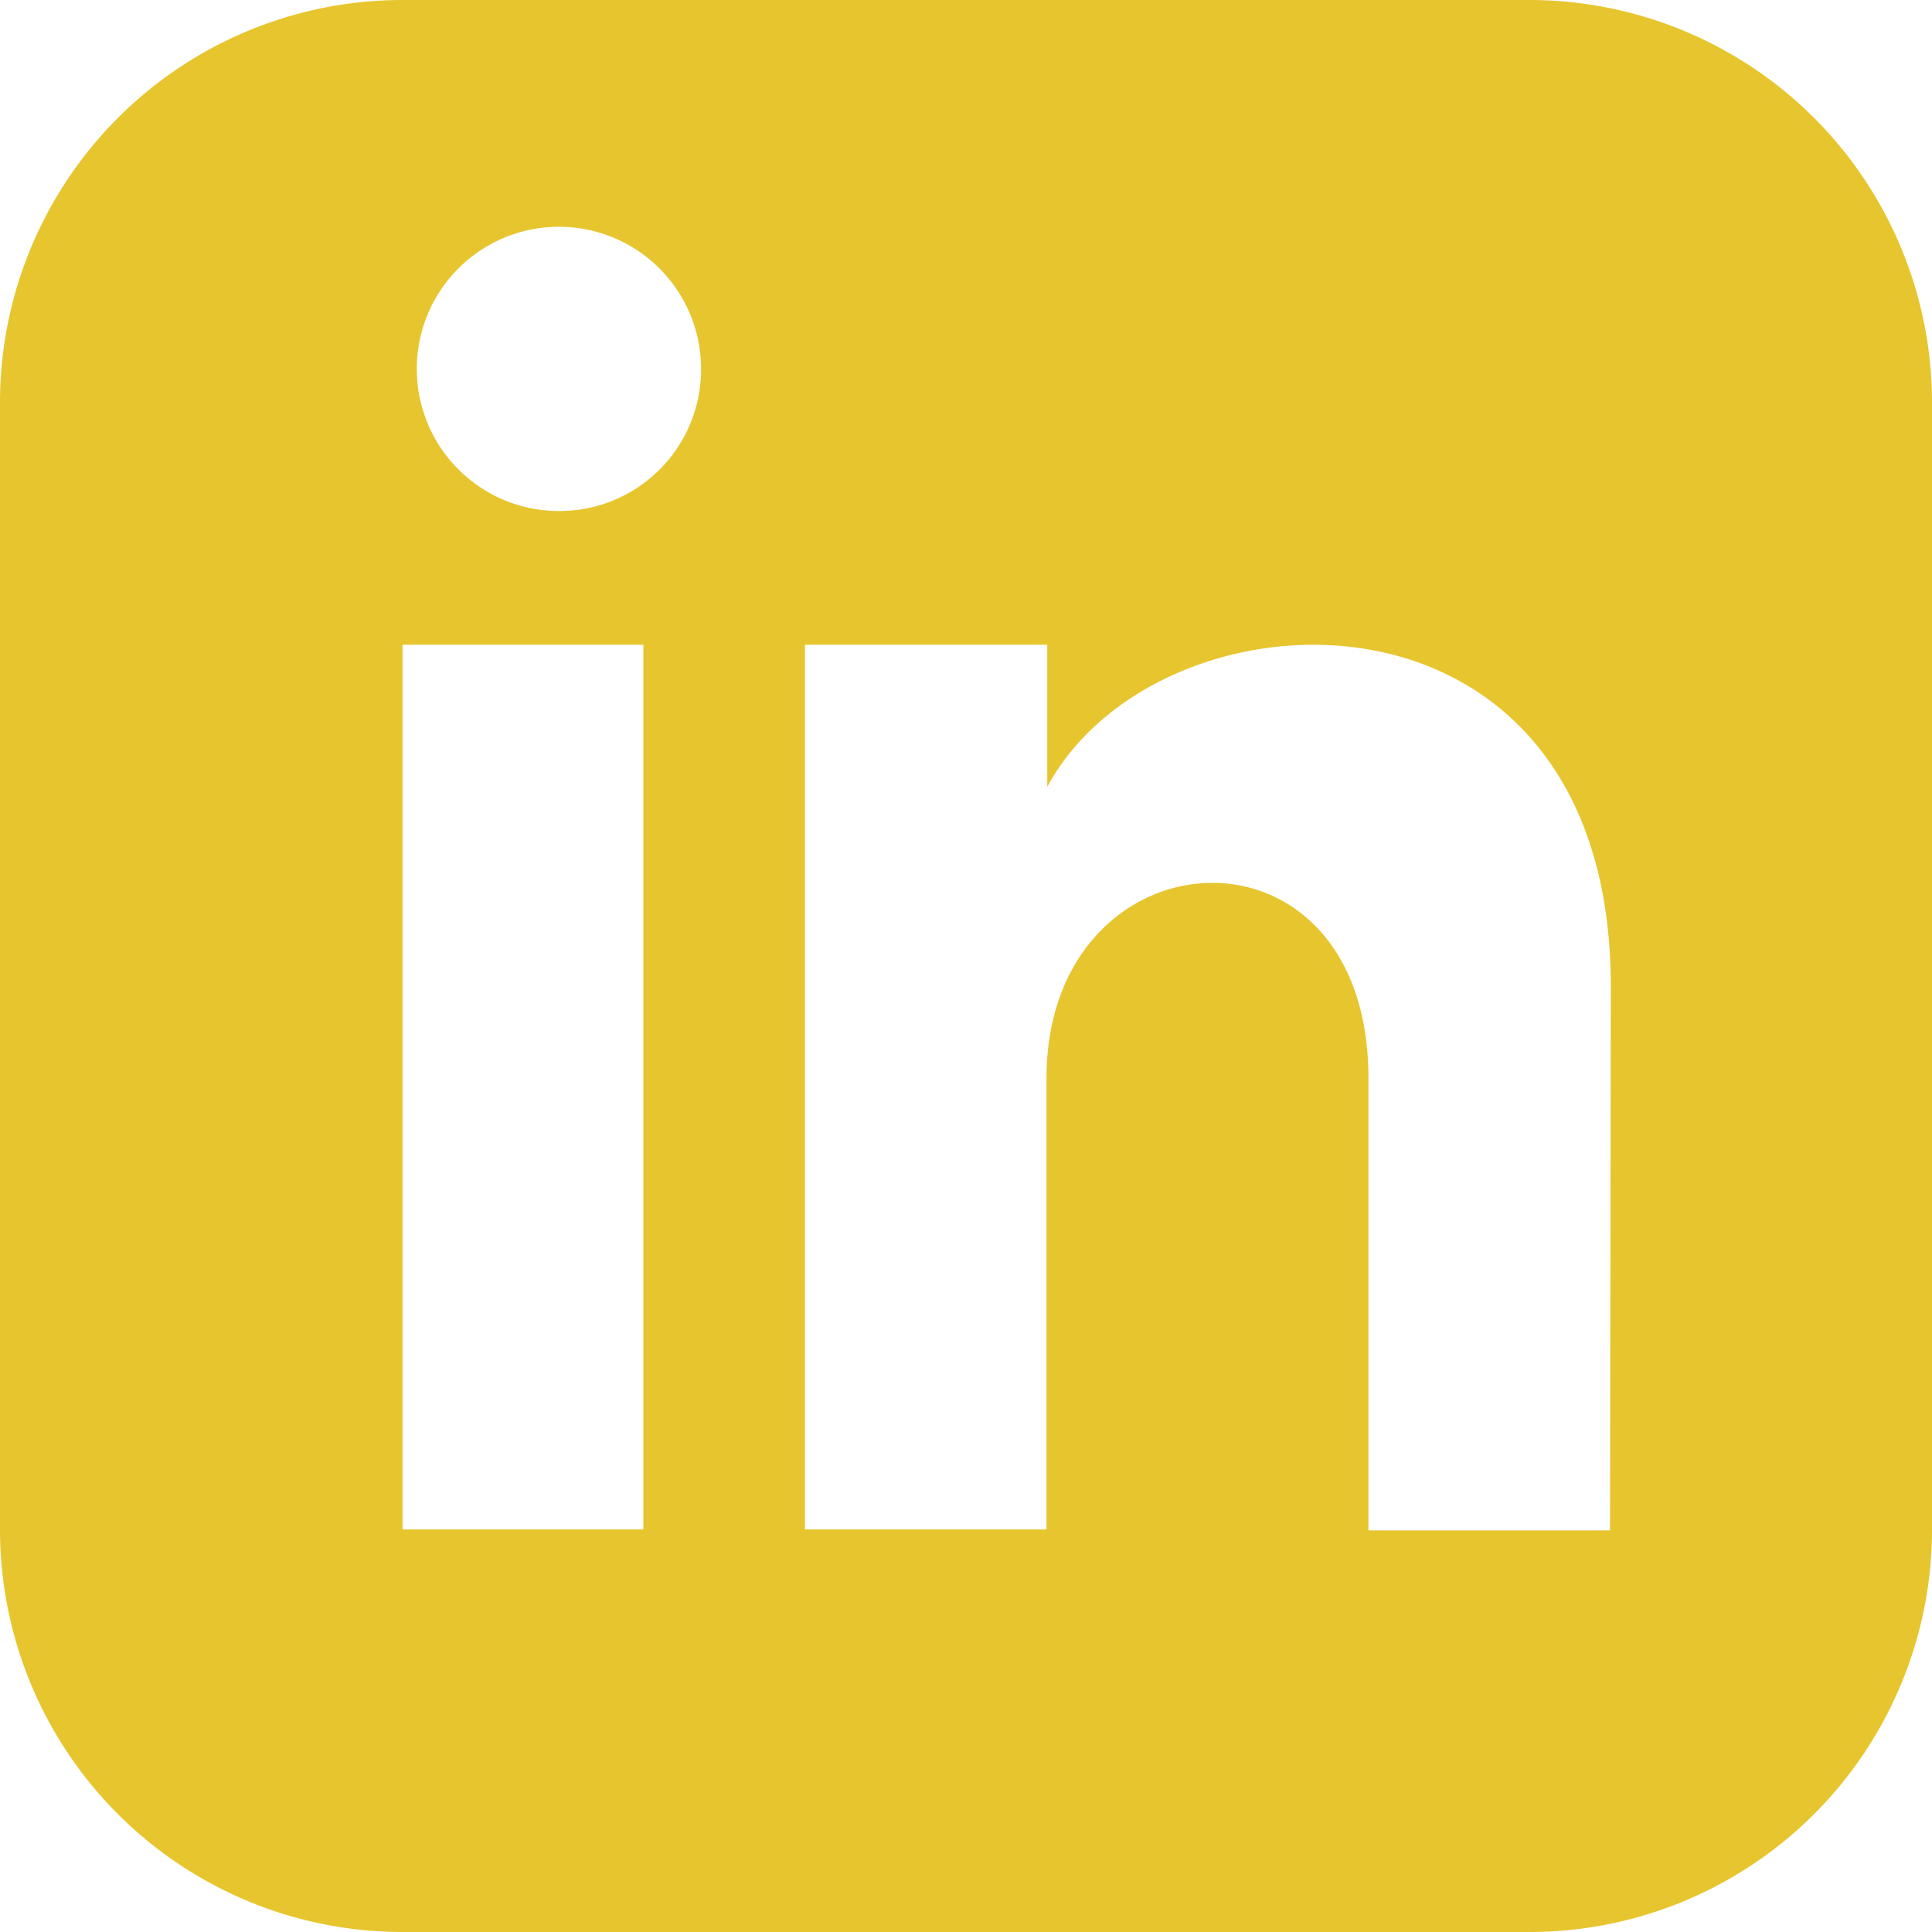 <svg id="Capa_1" data-name="Capa 1" xmlns="http://www.w3.org/2000/svg" viewBox="0 0 100.45 100.45"><defs><style>.cls-1{fill:#e7c52e;}</style></defs><path class="cls-1" d="M79.07-.39H20.48A20.93,20.93,0,0,0-.45,20.54V79.13a20.93,20.93,0,0,0,20.93,20.93H79.07A20.93,20.93,0,0,0,100,79.13V20.54A20.93,20.93,0,0,0,79.07-.39ZM33,79.13H20.48v-46H33ZM28.68,26.18A7.39,7.39,0,1,1,36,18.8,7.36,7.36,0,0,1,28.68,26.18Zm54.58,53H70.7V55.68c0-14.1-16.74-13-16.74,0V79.13H41.4v-46H54v7.39c5.84-10.82,29.3-11.62,29.3,10.37Z" transform="translate(0.45 0.39)"/></svg>